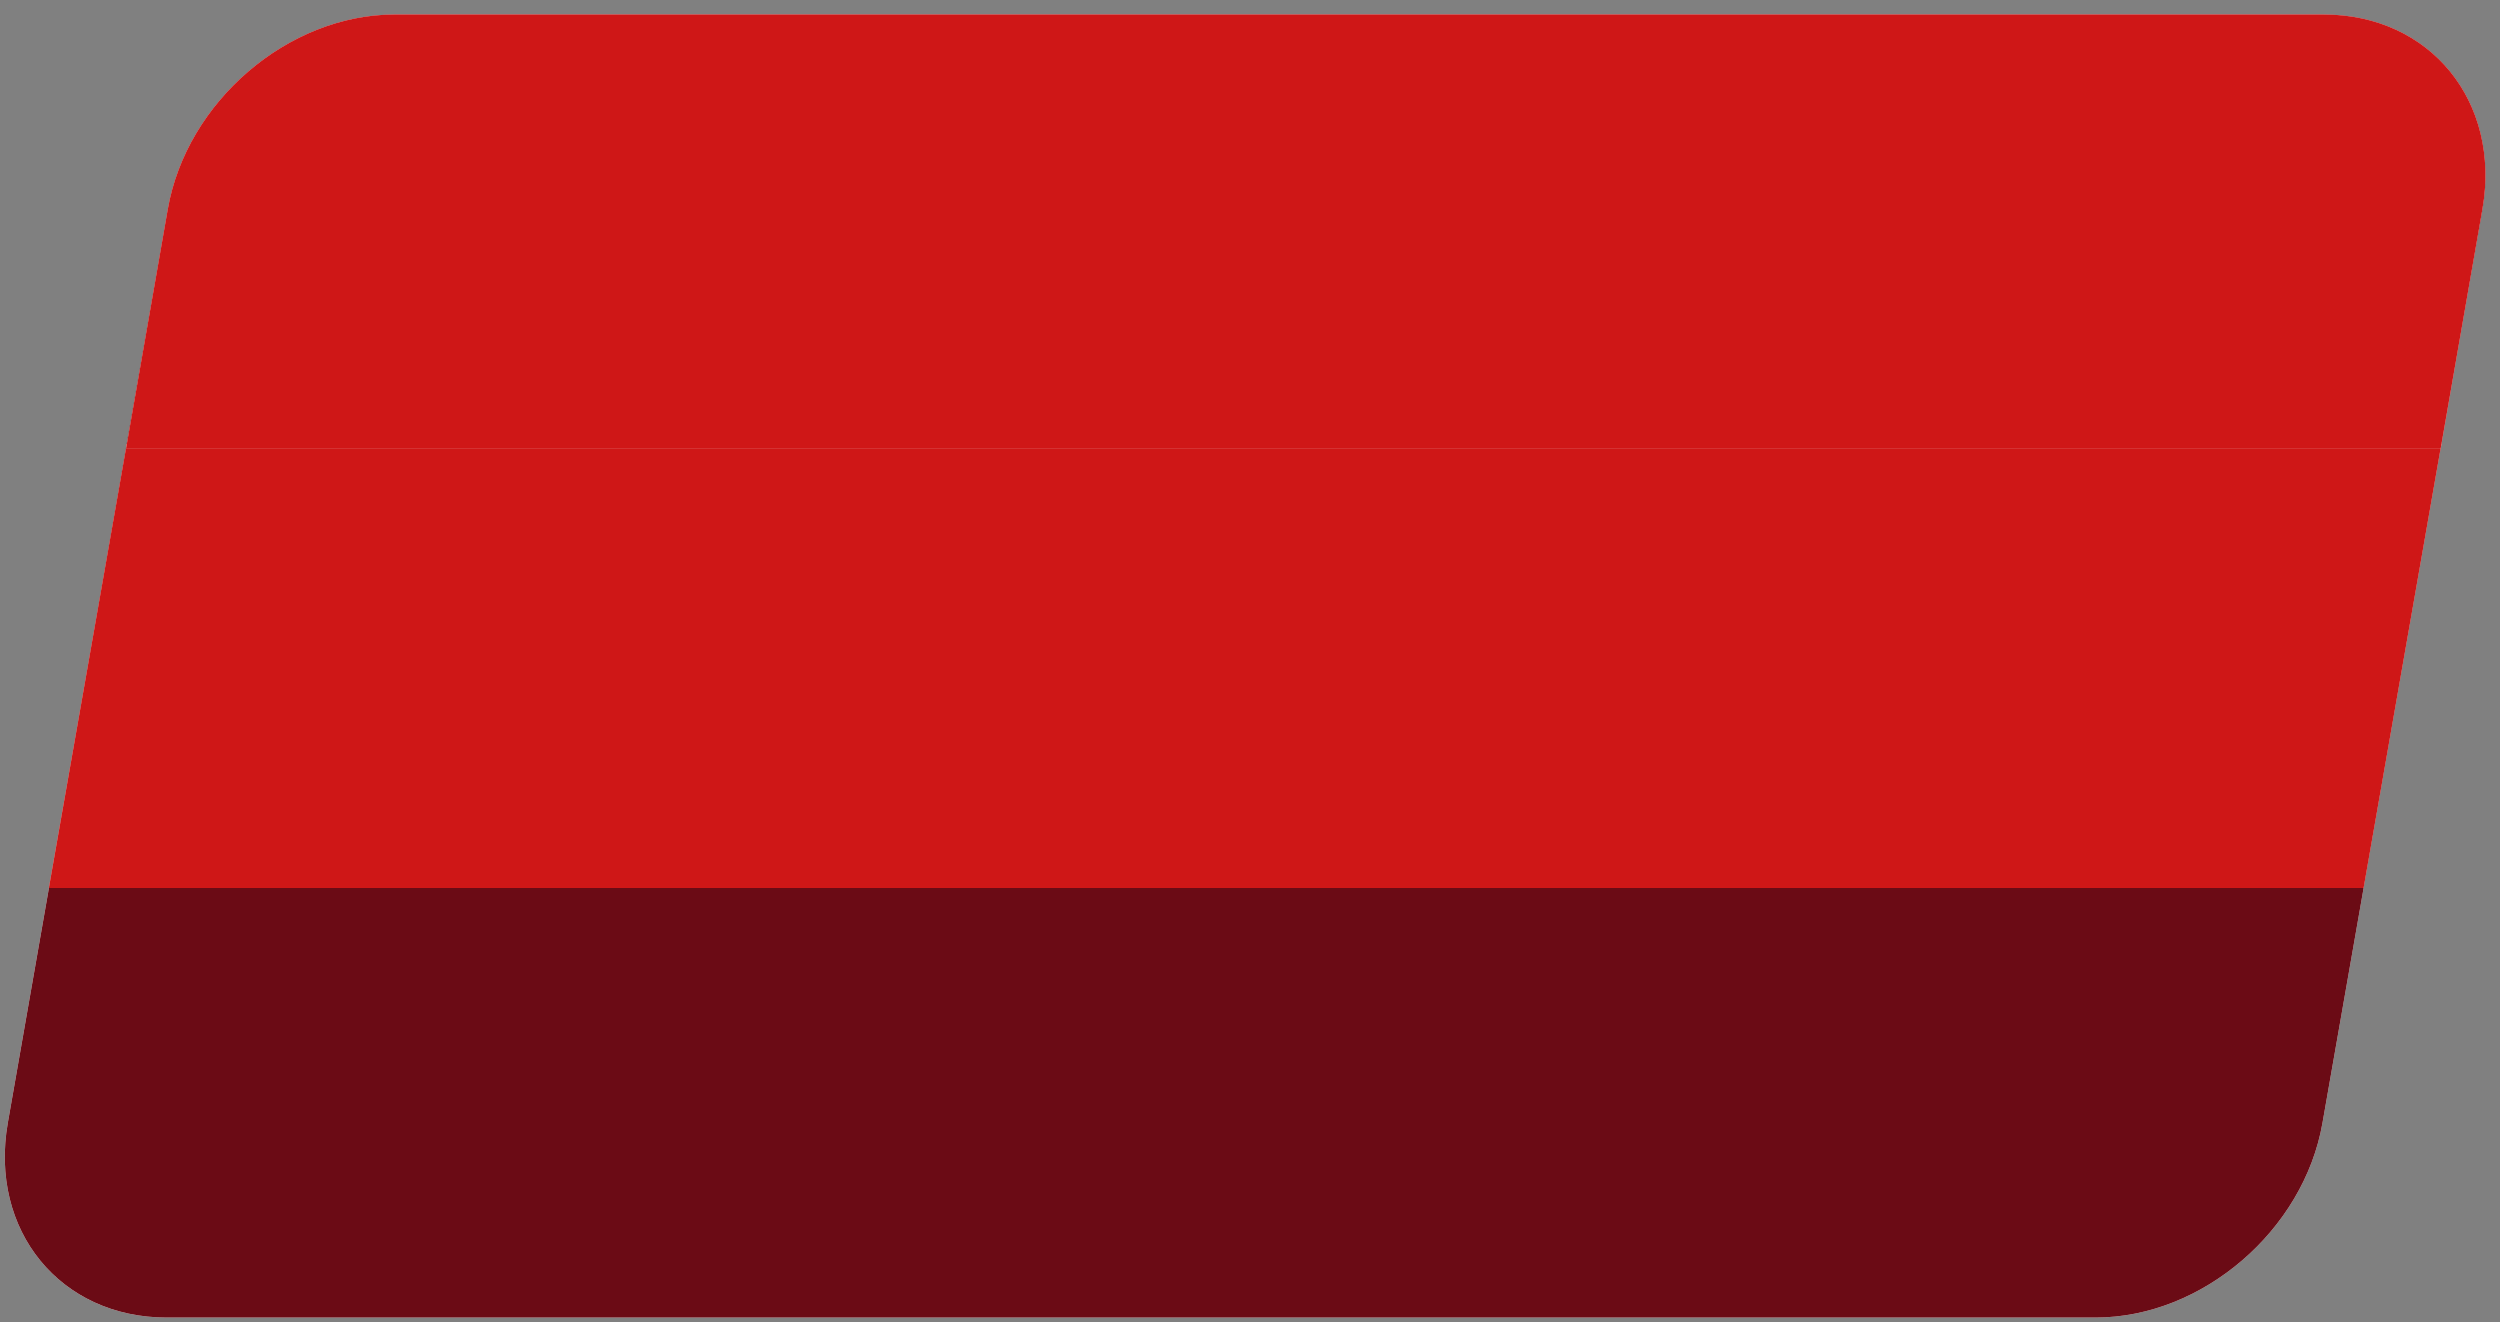 <?xml version="1.0" encoding="UTF-8"?>
<!DOCTYPE svg PUBLIC "-//W3C//DTD SVG 1.1//EN" "http://www.w3.org/Graphics/SVG/1.1/DTD/svg11.dtd">
<!-- Creator: CorelDRAW -->
<svg xmlns="http://www.w3.org/2000/svg" xml:space="preserve" width="259px" height="137px" version="1.1" style="shape-rendering:geometricPrecision; text-rendering:geometricPrecision; image-rendering:optimizeQuality; fill-rule:evenodd; clip-rule:evenodd"
viewBox="0 0 259 137"
 xmlns:xlink="http://www.w3.org/1999/xlink"
 xmlns:xodm="http://www.corel.com/coreldraw/odm/2003">
 <rect x="0" y="0" width="259" height="137" fill="#808080" stroke="none"/>
 <defs>
  <style type="text/css">
   <![CDATA[
    .fil0 {fill:#6B0B15;fill-rule:nonzero}
    .fil1 {fill:#CF1717;fill-rule:nonzero}
    .fil2 {fill:#FFFFFF;fill-rule:nonzero}
   ]]>
  </style>
 </defs>
 <g id="Layer_x0020_1">
  <path id="bottomw" class="fil2" d="M244.87 92l-239.8 -0.01 -4.26 24.34c-1.95,11.14 5.43,20.17 16.46,20.17l199.83 0c11.04,0 21.57,-9.03 23.51,-20.17l4.26 -24.33z"/>
  <path id="bottom" class="fil0" d="M0.81 116.33c-1.95,11.14 5.43,20.17 16.46,20.17l199.83 0c11.04,0 21.57,-9.03 23.51,-20.17l16.58 -94.66c1.94,-11.15 -5.43,-20.17 -16.46,-20.17l-199.84 0c-11.04,0 -21.56,9.02 -23.51,20.17l-16.57 94.66z"/>
  <polygon id="centerw" class="fil2" points="5.06,92 244.87,92 252.93,46 13.13,46 "/>
  <polygon id="center" class="fil1" points="5.06,92 244.87,92 252.93,46 13.13,46 "/>
  <path id="topw" class="fil2" d="M17.38 21.67l-4.33 24.83 239.8 0 4.33 -24.83c1.95,-11.15 -5.42,-20.17 -16.45,-20.17l-199.84 0c-11.04,0 -21.56,9.02 -23.51,20.17z"/>
  <path id="top" class="fil1" d="M17.38 21.67l-4.33 24.83 239.8 0 4.33 -24.83c1.95,-11.15 -5.42,-20.17 -16.45,-20.17l-199.84 0c-11.04,0 -21.56,9.02 -23.51,20.17z"/>
 </g>
</svg>
